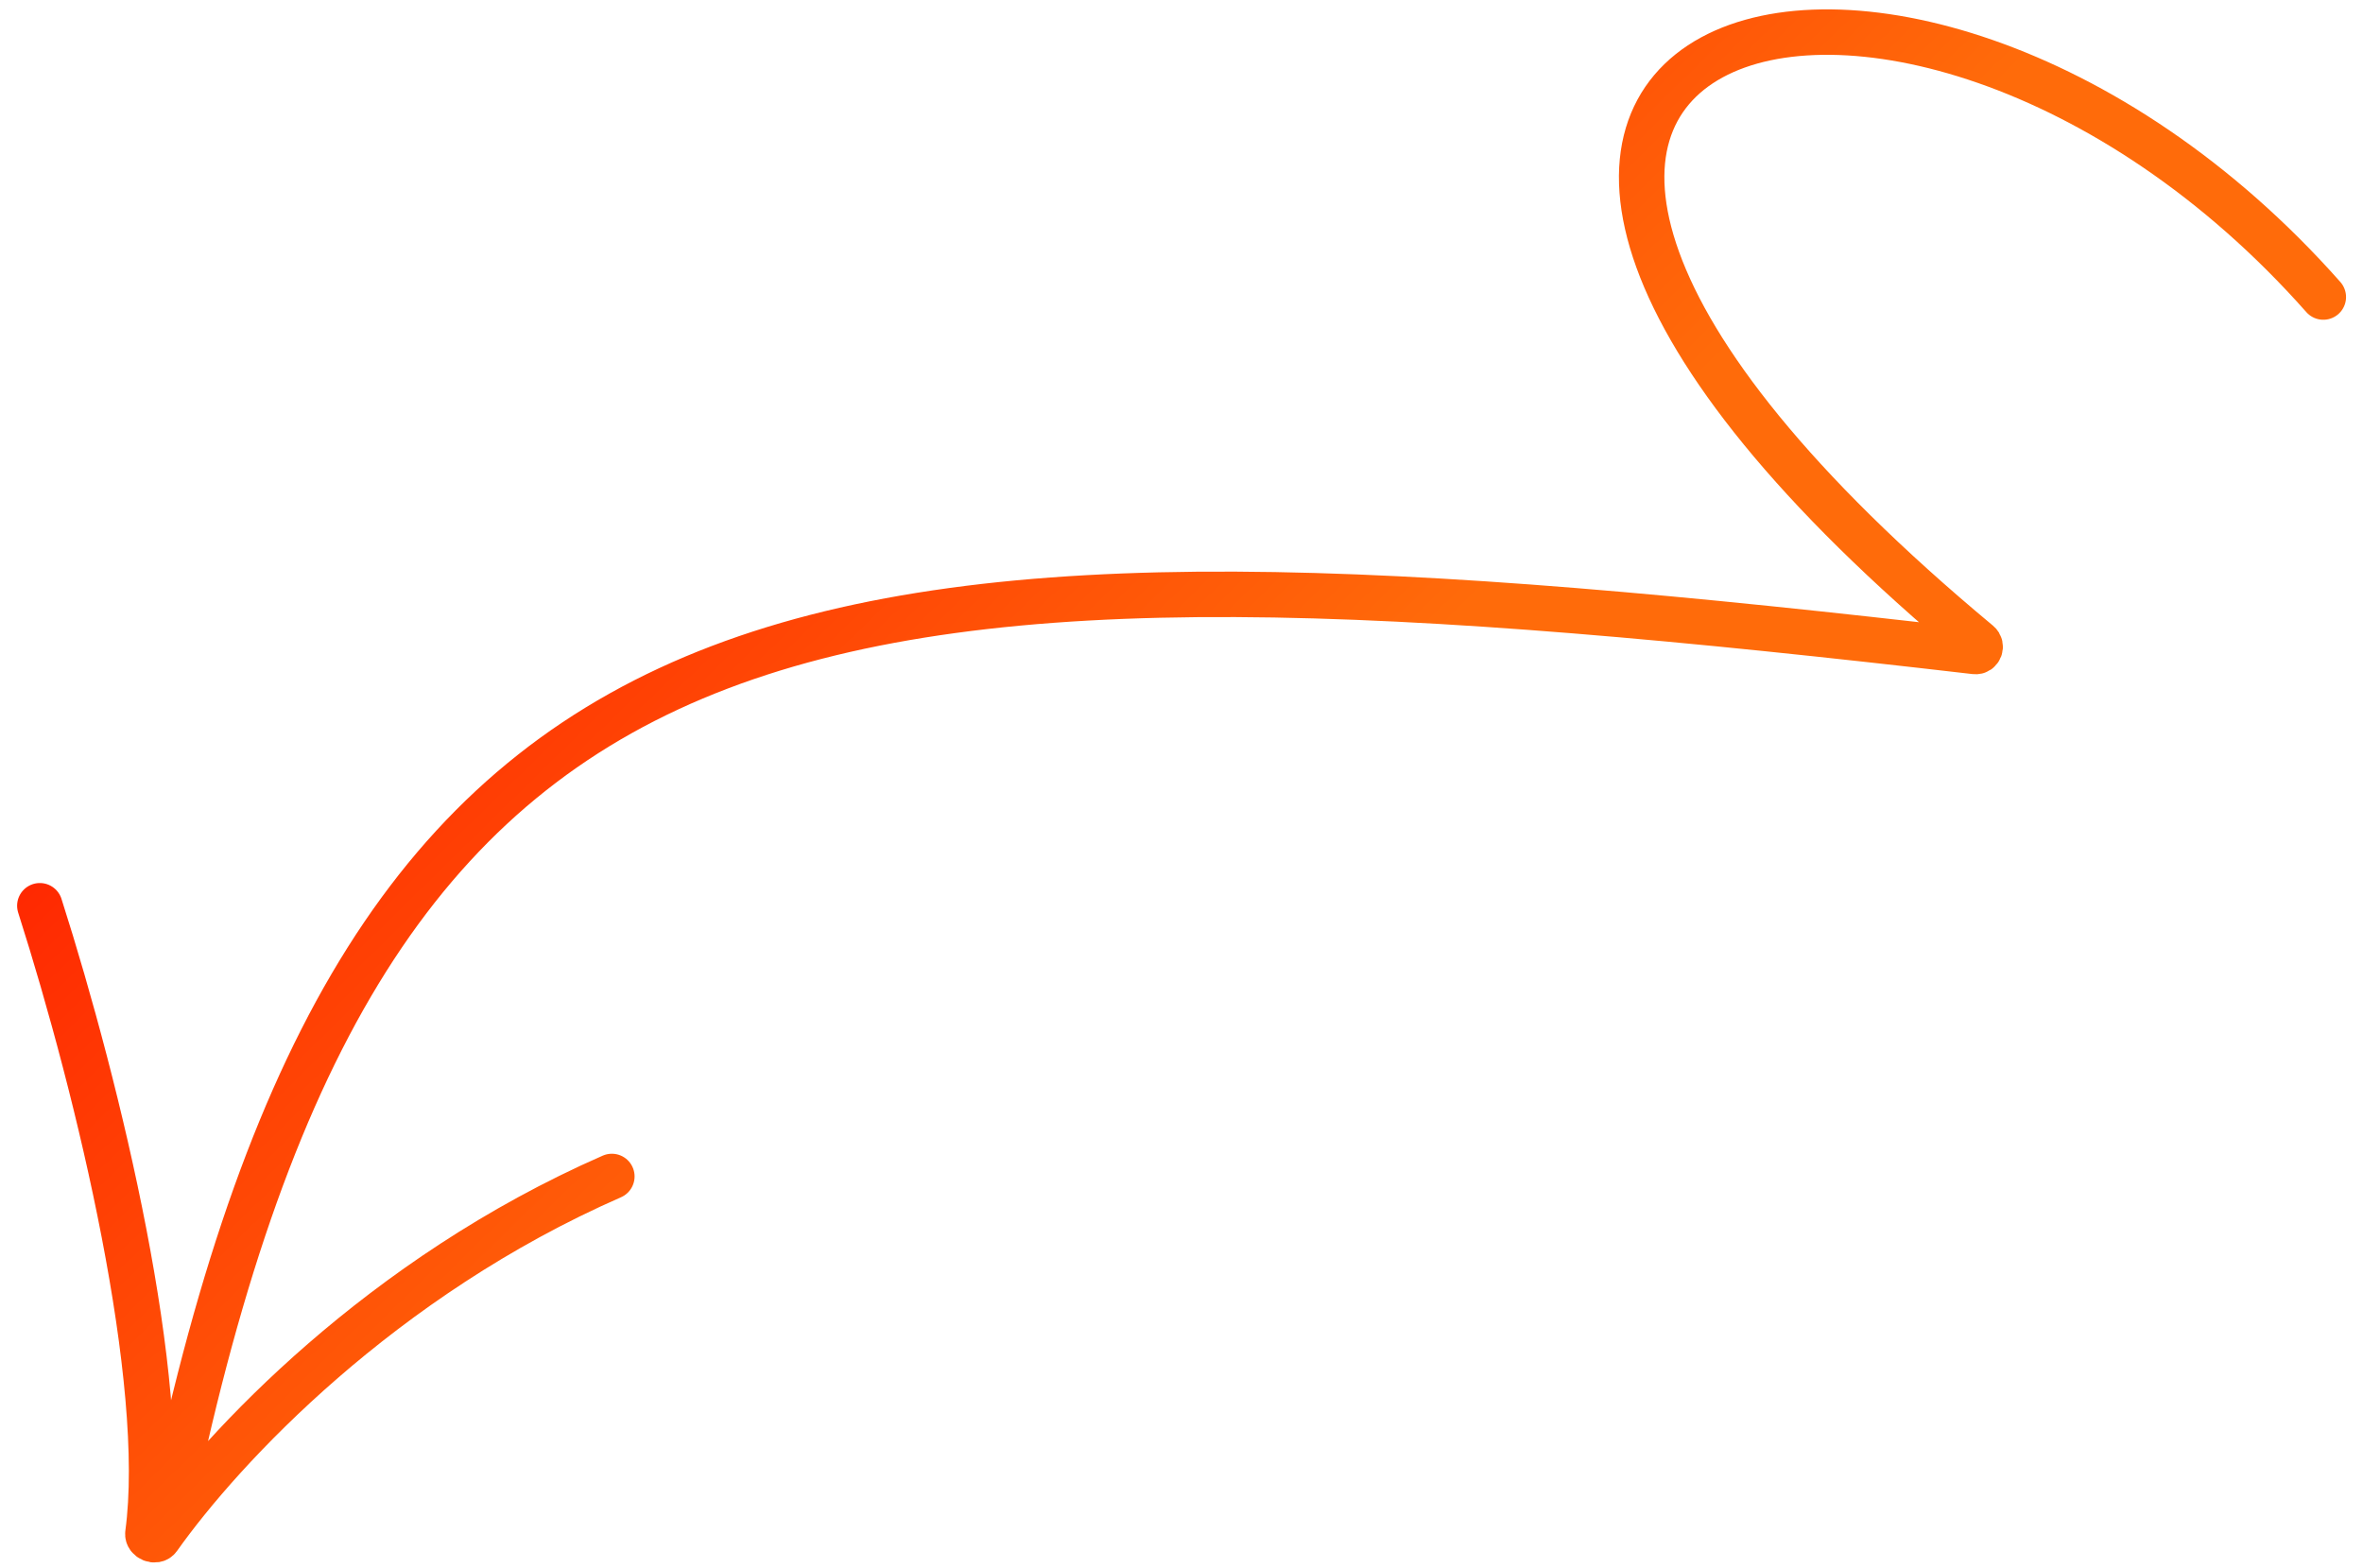 <svg width="104" height="69" viewBox="0 0 104 69" fill="none" xmlns="http://www.w3.org/2000/svg">
<path d="M7.929 64.317C16.799 24.554 36.054 22.767 86.932 28.676C87.131 28.7 87.23 28.434 87.076 28.307C54.219 0.978 83.578 -8.03 102.254 13.074M1.753 39.866C4.392 48.13 7.41 60.815 6.509 67.497C6.478 67.722 6.841 67.874 6.973 67.689C9.818 63.677 16.784 56.225 26.929 51.781" stroke="url(#paint0_linear_2_1889)" stroke-width="2" stroke-linecap="round"/>
<defs>
<linearGradient id="paint0_linear_2_1889" x1="-7.432" y1="46.899" x2="17.736" y2="72.595" gradientUnits="userSpaceOnUse">
<stop stop-color="#FF2801"/>
<stop offset="1" stop-color="#FF6B0A"/>
</linearGradient>
</defs>
</svg>
